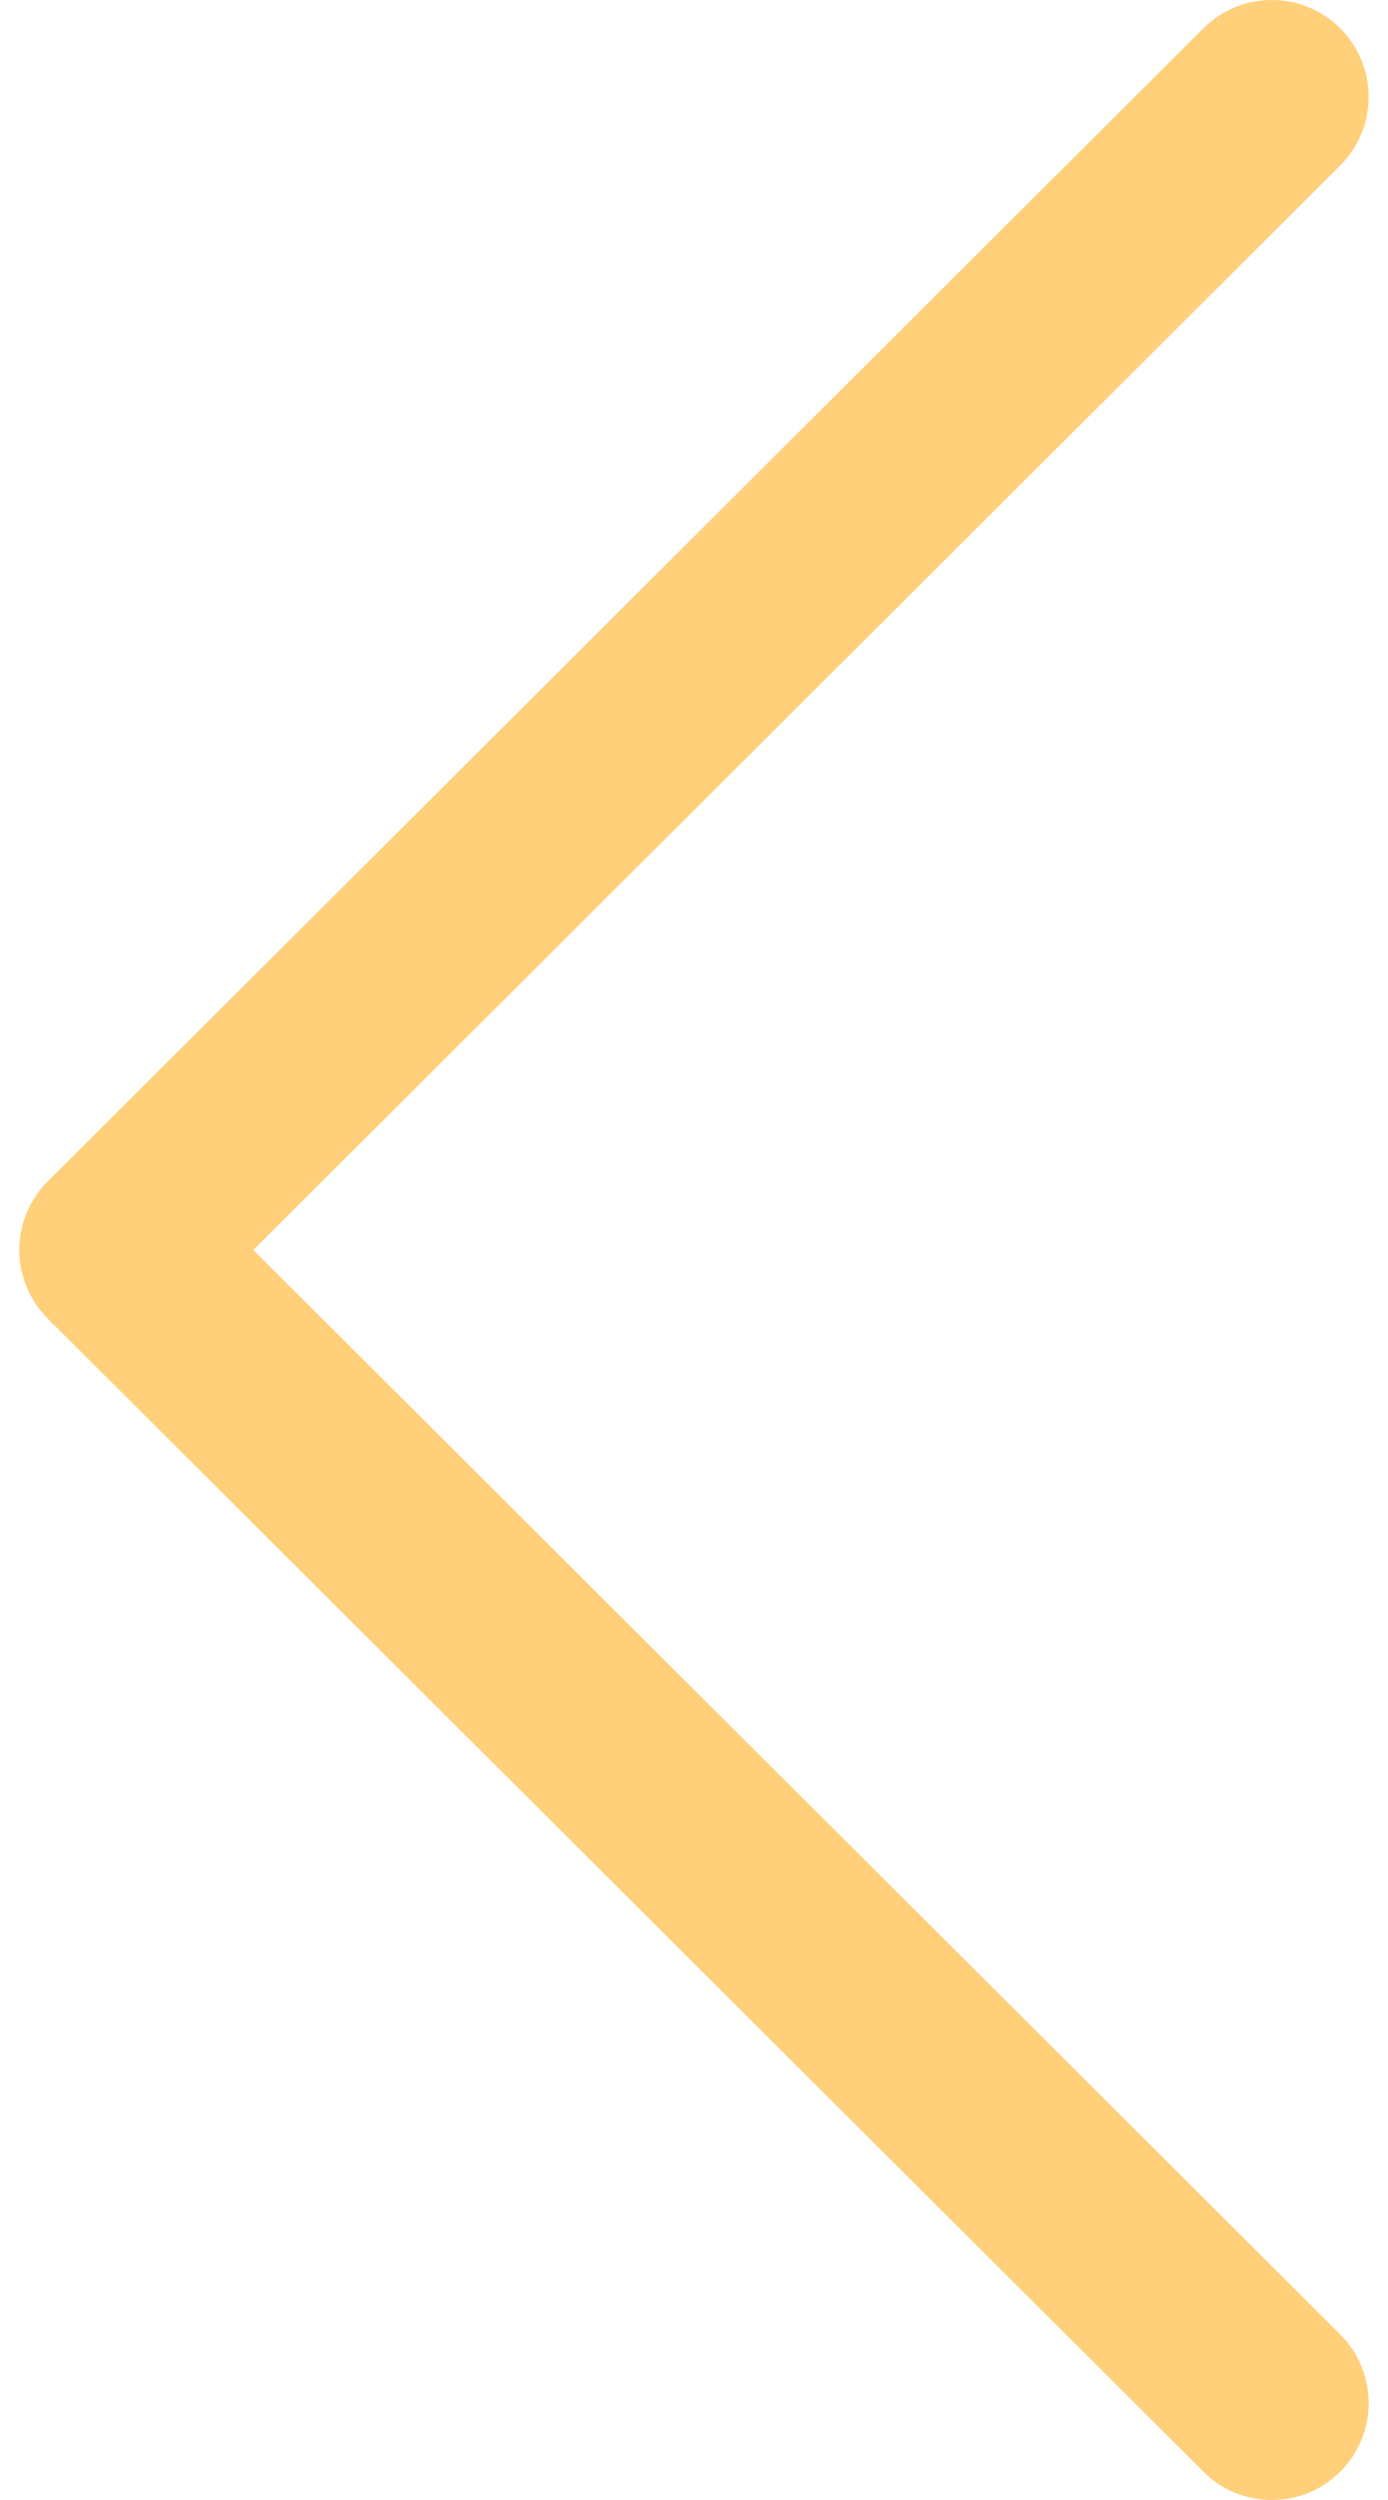 <svg width="10" height="18" viewBox="0 0 10 18" fill="none" xmlns="http://www.w3.org/2000/svg">
<path d="M0.344 8.506L8.67 0.204C8.943 -0.068 9.384 -0.068 9.657 0.205C9.929 0.478 9.928 0.92 9.655 1.192L1.825 9L9.656 16.808C9.928 17.081 9.929 17.522 9.657 17.795C9.52 17.932 9.342 18 9.163 18C8.984 18 8.806 17.932 8.67 17.796L0.344 9.494C0.213 9.363 0.139 9.185 0.139 9C0.139 8.815 0.213 8.637 0.344 8.506Z" fill="#FFCF7A"/>
</svg>
